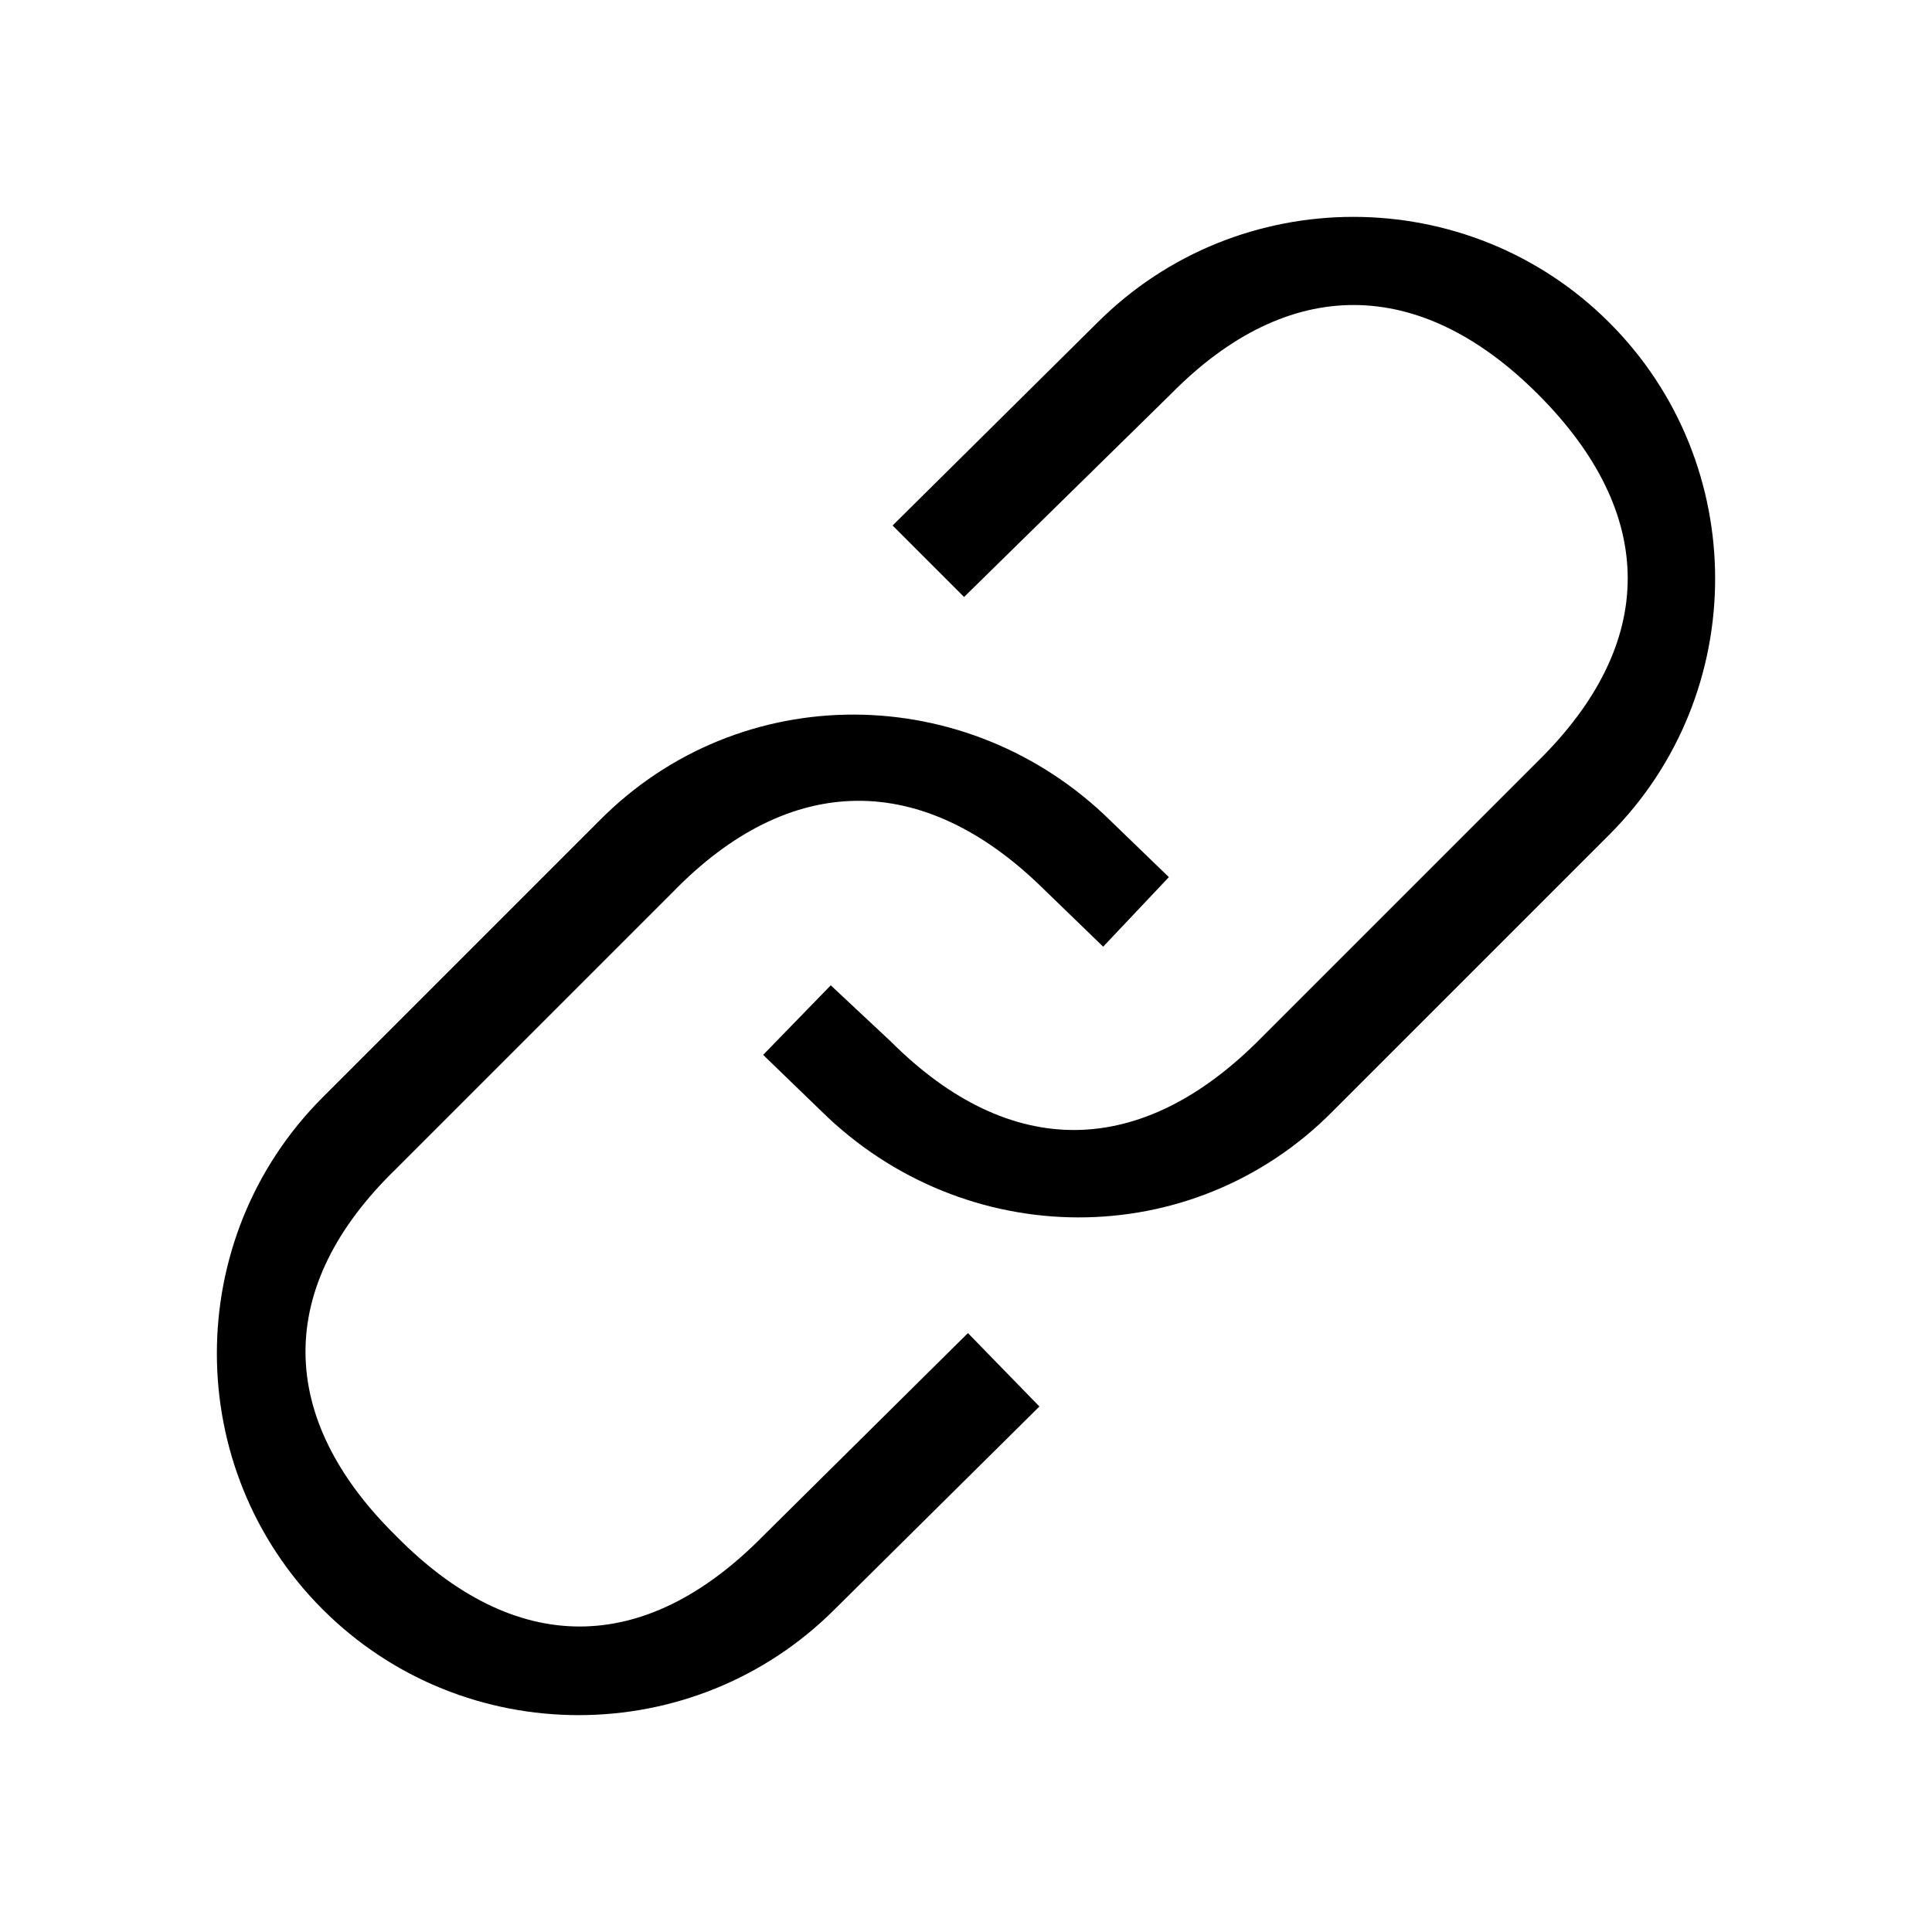 <svg width="24" height="24" viewBox="0 0 24 24" fill="none" xmlns="http://www.w3.org/2000/svg">
<path d="M10.2 13.8C11.976 15.552 14.808 15.576 16.56 13.8L19.992 10.368C21.744 8.616 21.744 5.76 19.992 4.008C18.24 2.256 15.384 2.256 13.632 4.008L11.088 6.528L11.976 7.416L14.544 4.896C16.008 3.408 17.64 3.432 19.104 4.896C20.592 6.384 20.592 7.992 19.104 9.456L15.672 12.888C14.184 14.4 12.552 14.424 11.064 12.936L10.32 12.24L9.48 13.104L10.2 13.8ZM4.008 19.992C5.76 21.744 8.616 21.744 10.368 19.992L12.912 17.472L12.024 16.56L9.48 19.08C7.992 20.592 6.384 20.568 4.92 19.08C3.432 17.616 3.408 15.984 4.92 14.52L8.352 11.088C9.816 9.576 11.472 9.576 12.96 11.04L13.704 11.76L14.52 10.896L13.8 10.2C12.024 8.448 9.192 8.424 7.44 10.2L4.008 13.632C2.256 15.384 2.256 18.24 4.008 19.992Z" fill="black"/>
</svg>
